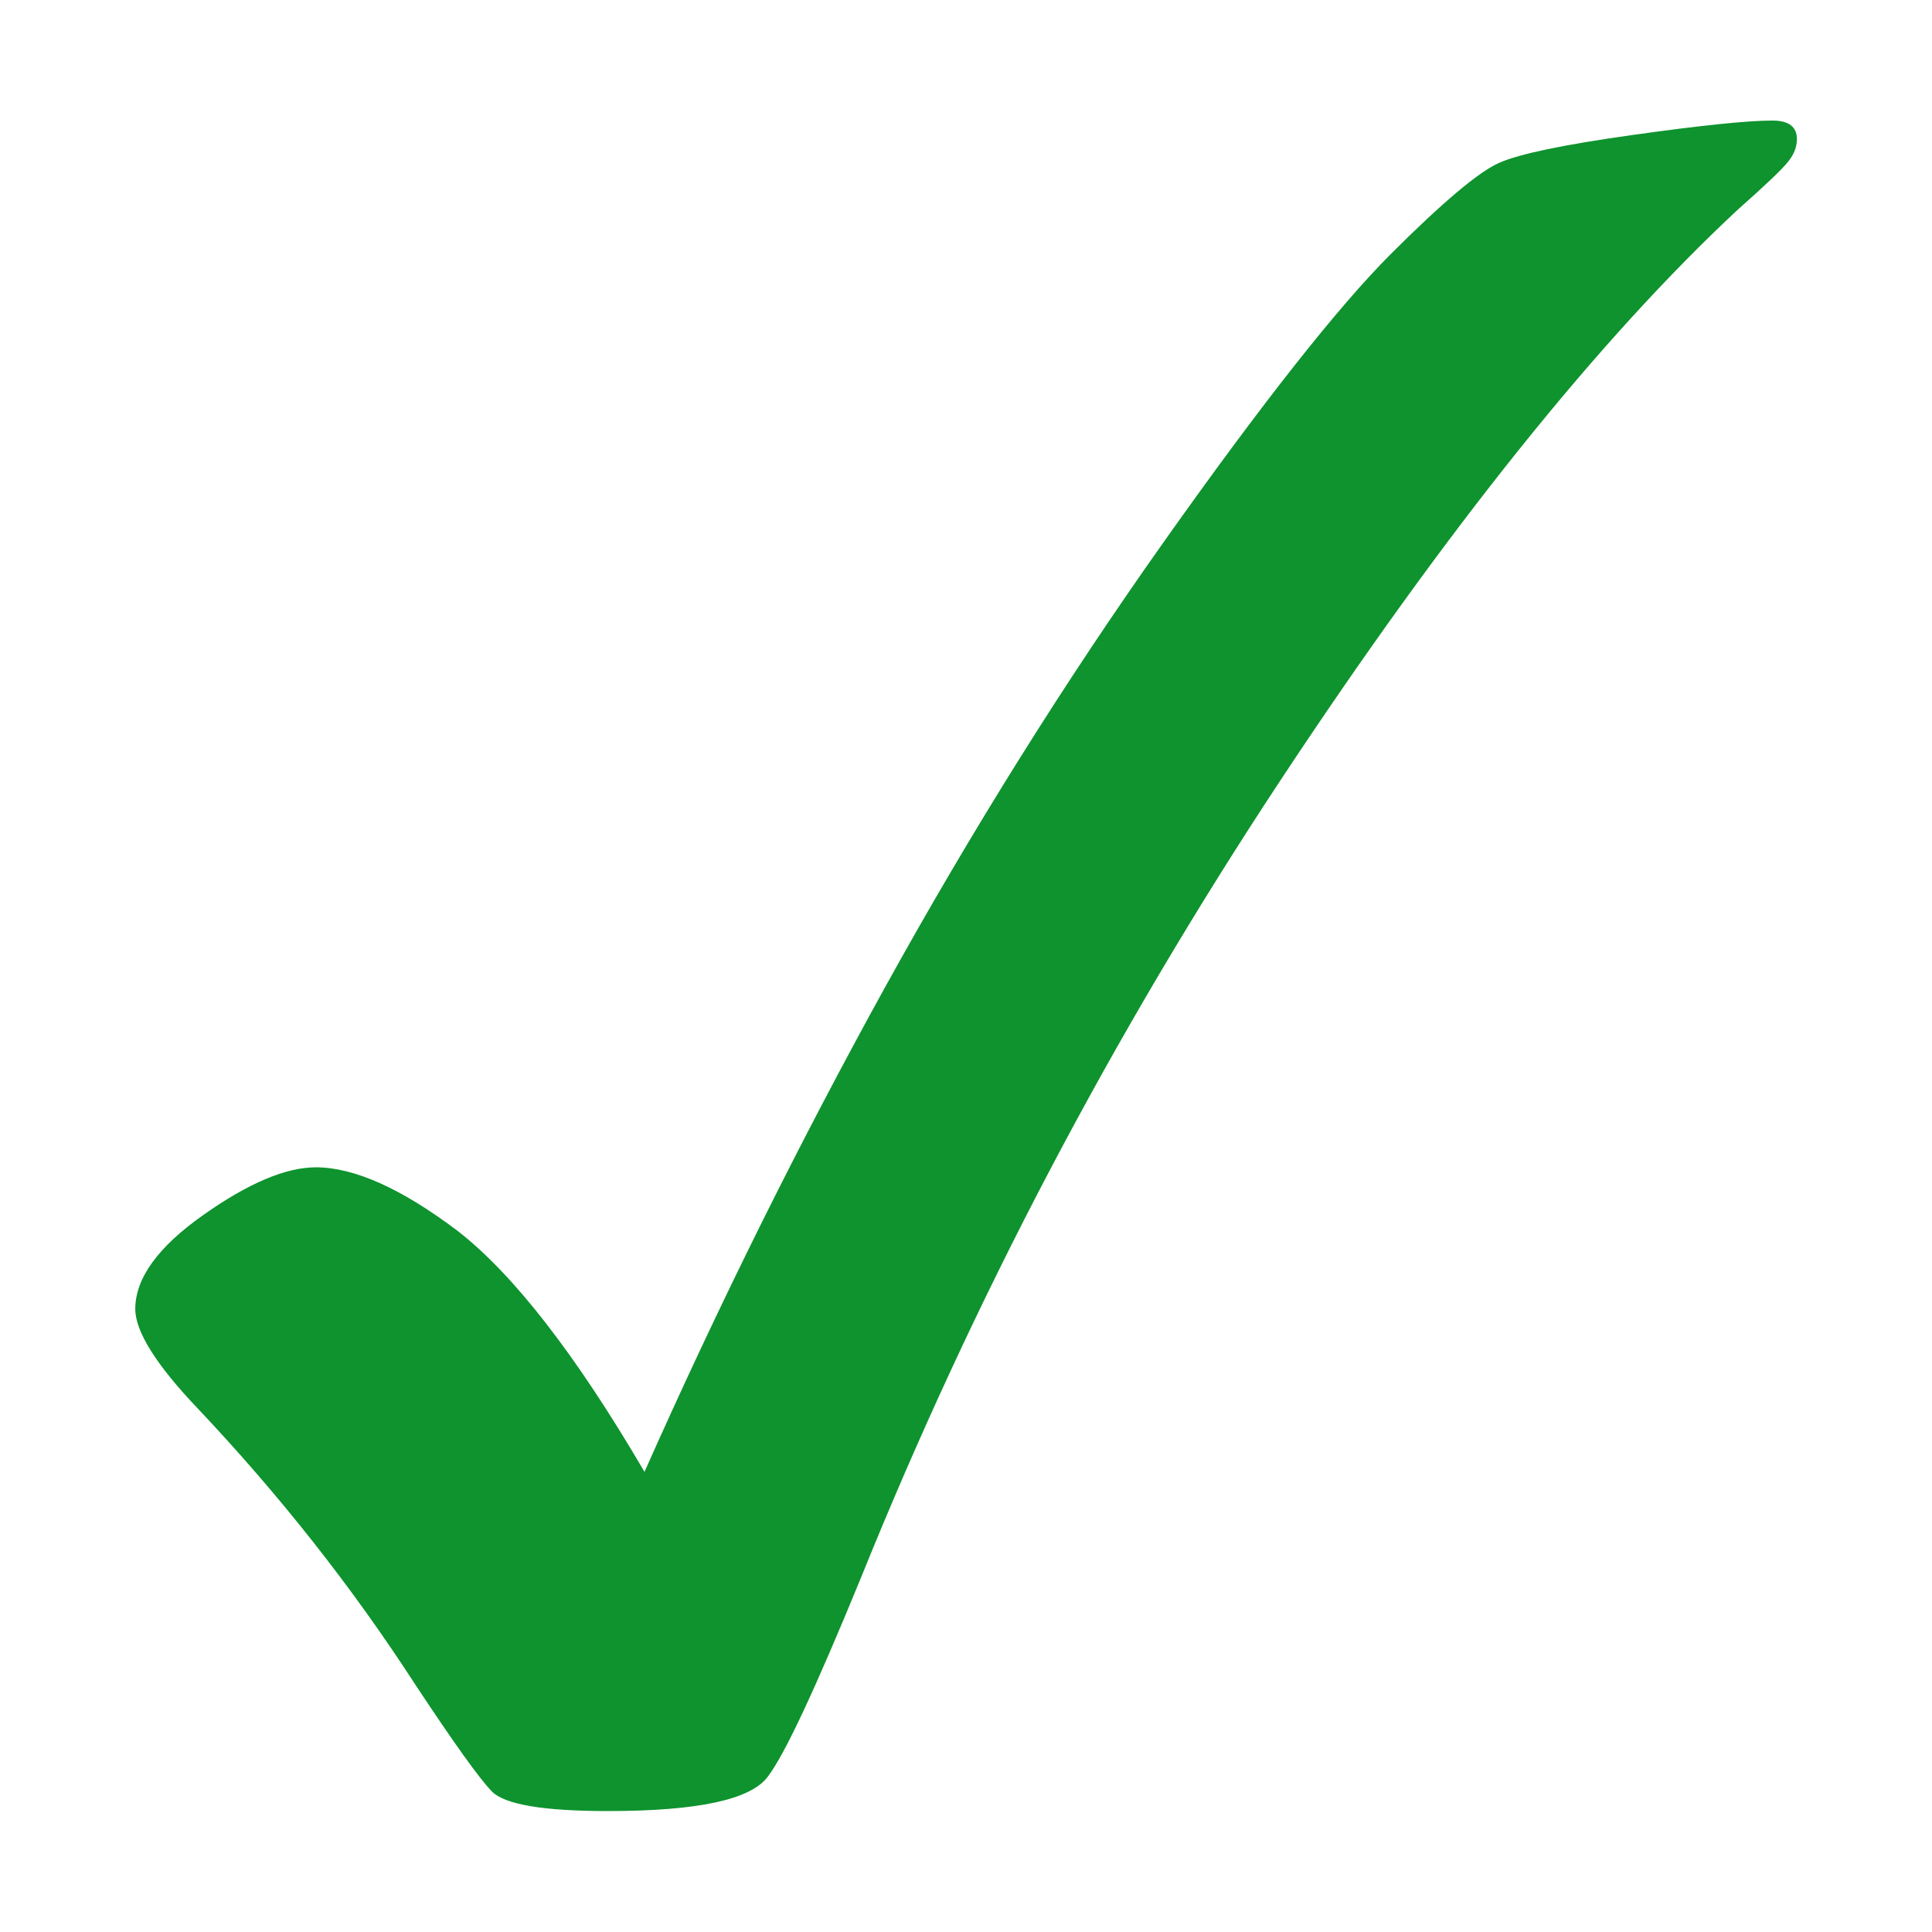<?xml version="1.0" standalone="no"?><!DOCTYPE svg PUBLIC "-//W3C//DTD SVG 1.1//EN" "http://www.w3.org/Graphics/SVG/1.1/DTD/svg11.dtd"><svg t="1625553642386" class="icon" viewBox="0 0 1024 1024" version="1.1" xmlns="http://www.w3.org/2000/svg" p-id="20416" width="32" height="32" xmlns:xlink="http://www.w3.org/1999/xlink"><defs><style type="text/css"></style></defs><path d="M341.6 780.1c39.5-88.9 82.1-174.6 127.8-257.4 45.7-82.6 94.7-161 147.3-235.3 52.6-74.3 92.8-125.1 120.4-152.7s46.8-43.7 57.5-48.4c10.6-4.7 34-9.6 70.3-14.7s61.1-7.7 74.6-7.7c8.5 0 12.9 3.3 12.9 9.8 0 4.1-1.5 8.1-4.6 11.9-3 3.9-11.9 12.4-26.5 25.3-73.7 68.6-154.8 169.6-243.1 303.4C589.8 548.2 516 688.6 456.5 835.8c-24.1 58.8-40.5 94-49.5 105.8-9 12.3-37.3 18.3-84.9 18.3-34.2 0-54.7-3.5-61.4-10.4s-20.2-25.8-40.7-56.8c-33.4-51.6-72-100.5-115.4-146.4-22-23.1-32.9-40.7-32.9-52.5 0-16.2 11.9-32.8 36-49.8 23.9-16.9 43.8-25.3 59.7-25.3 20.3 0 45.3 11.2 74.9 33.5 29.6 22.9 62.7 65.4 99.3 127.9z" p-id="20417" fill="#0e932e"></path></svg>